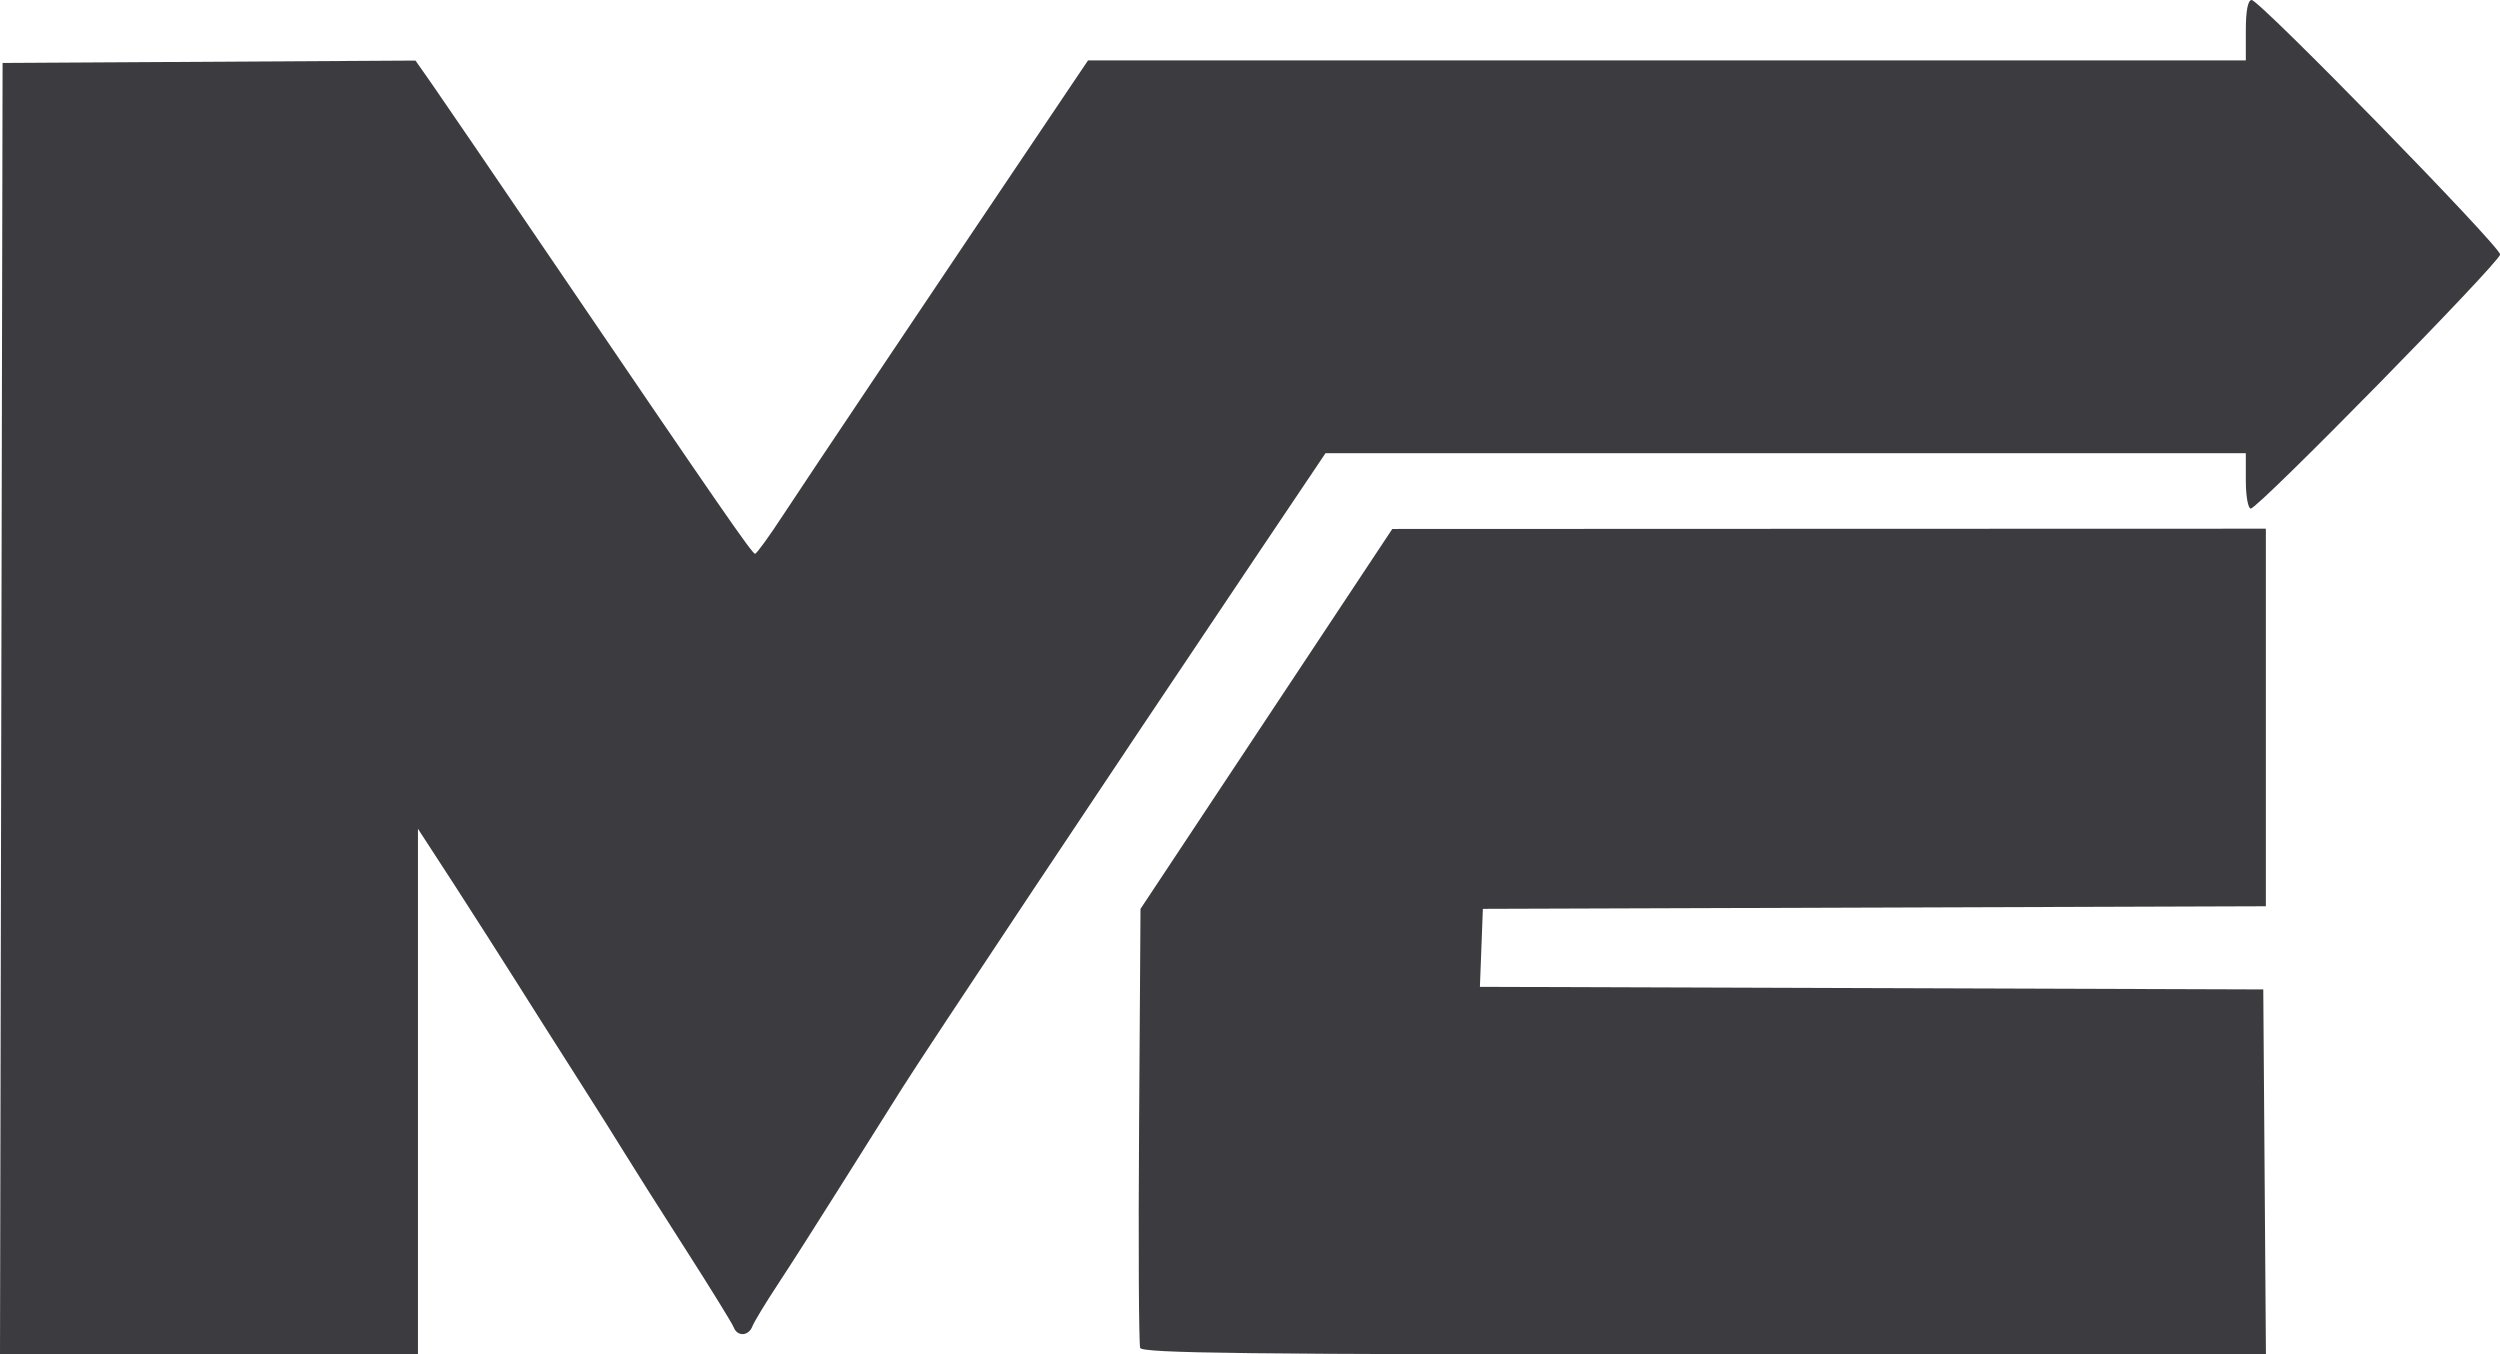 <?xml version="1.0" encoding="UTF-8" standalone="no"?>
<!-- Created with Inkscape (http://www.inkscape.org/) -->

<svg
   xmlns:dc="http://purl.org/dc/elements/1.1/"
   xmlns:cc="http://creativecommons.org/ns#"
   xmlns:rdf="http://www.w3.org/1999/02/22-rdf-syntax-ns#"
   xmlns:svg="http://www.w3.org/2000/svg"
   xmlns="http://www.w3.org/2000/svg"
   xmlns:sodipodi="http://sodipodi.sourceforge.net/DTD/sodipodi-0.dtd"
   xmlns:inkscape="http://www.inkscape.org/namespaces/inkscape"
   width="79.375mm"
   height="43.004mm"
   viewBox="0 0 79.375 43.004"
   version="1.1"
   id="svg8"
   inkscape:version="0.92.1 r15371"
   sodipodi:docname="11.svg">
  <defs
     id="defs2" />
  <sodipodi:namedview
     id="base"
     pagecolor="#ffffff"
     bordercolor="#666666"
     borderopacity="1.0"
     inkscape:pageopacity="0.0"
     inkscape:pageshadow="2"
     inkscape:zoom="0.24748737"
     inkscape:cx="89.507927"
     inkscape:cy="167.18339"
     inkscape:document-units="mm"
     inkscape:current-layer="layer1"
     showgrid="false"
     inkscape:window-width="1920"
     inkscape:window-height="1017"
     inkscape:window-x="-8"
     inkscape:window-y="-8"
     inkscape:window-maximized="1" />
  <g
     inkscape:label="Layer 1"
     inkscape:groupmode="layer"
     id="layer1"
     transform="translate(-77.578,-124.905)">
    <path
       style="fill:#000000;stroke-width:0.265"
       d=""
       id="path4498"
       inkscape:connector-curvature="0" />
    <path
       style="fill:#000000;stroke-width:0.265"
       d=""
       id="path4496"
       inkscape:connector-curvature="0" />
    <path
       style="fill:#3c3b40;fill-opacity:1;stroke-width:0.16"
       d="m 77.619,147.407 0.041,-20.503 6.555,-0.038 6.555,-0.038 0.53,0.757 c 0.291,0.416 1.923,2.807 3.625,5.313 5.495,8.088 6.534,9.592 6.626,9.589 0.05,-0.001 0.454,-0.559 0.898,-1.239 0.646,-0.989 4.938,-7.391 9.055,-13.506 l 0.619,-0.919 h 18.38 18.38 v -0.959 c 0,-0.618 0.066,-0.959 0.185,-0.959 0.252,0 7.889,7.821 7.889,8.079 0,0.239 -7.683,8.068 -7.917,8.068 -0.086,0 -0.157,-0.396 -0.157,-0.879 v -0.879 h -14.61 -14.61 l -2.283,3.397 c -4.641,6.906 -10.327,15.447 -11.154,16.756 -0.469,0.742 -1.394,2.212 -2.056,3.267 -0.662,1.055 -1.518,2.396 -1.903,2.98 -0.385,0.584 -0.744,1.177 -0.799,1.319 -0.122,0.319 -0.48,0.337 -0.597,0.03 -0.048,-0.125 -0.748,-1.258 -1.555,-2.518 -0.807,-1.26 -1.657,-2.601 -1.888,-2.981 -0.231,-0.38 -0.924,-1.479 -1.539,-2.443 -0.615,-0.964 -1.479,-2.325 -1.918,-3.024 -0.44,-0.699 -1.321,-2.078 -1.958,-3.065 L 90.848,151.219 v 8.345 8.345 h -6.635 -6.635 z m 36.16,20.295 c -0.044,-0.115 -0.06,-3.298 -0.035,-7.074 l 0.045,-6.866 3.997,-6.031 3.997,-6.031 13.868,-0.005 13.868,-0.004 v 5.994 5.994 l -12.43,0.041 -12.43,0.041 -0.047,1.238 -0.047,1.238 12.436,0.041 12.436,0.041 0.042,5.795 0.042,5.795 h -17.832 c -14.503,0 -17.847,-0.039 -17.912,-0.208 z"
       id="path4585"
       inkscape:connector-curvature="0" />
  </g>
</svg>
